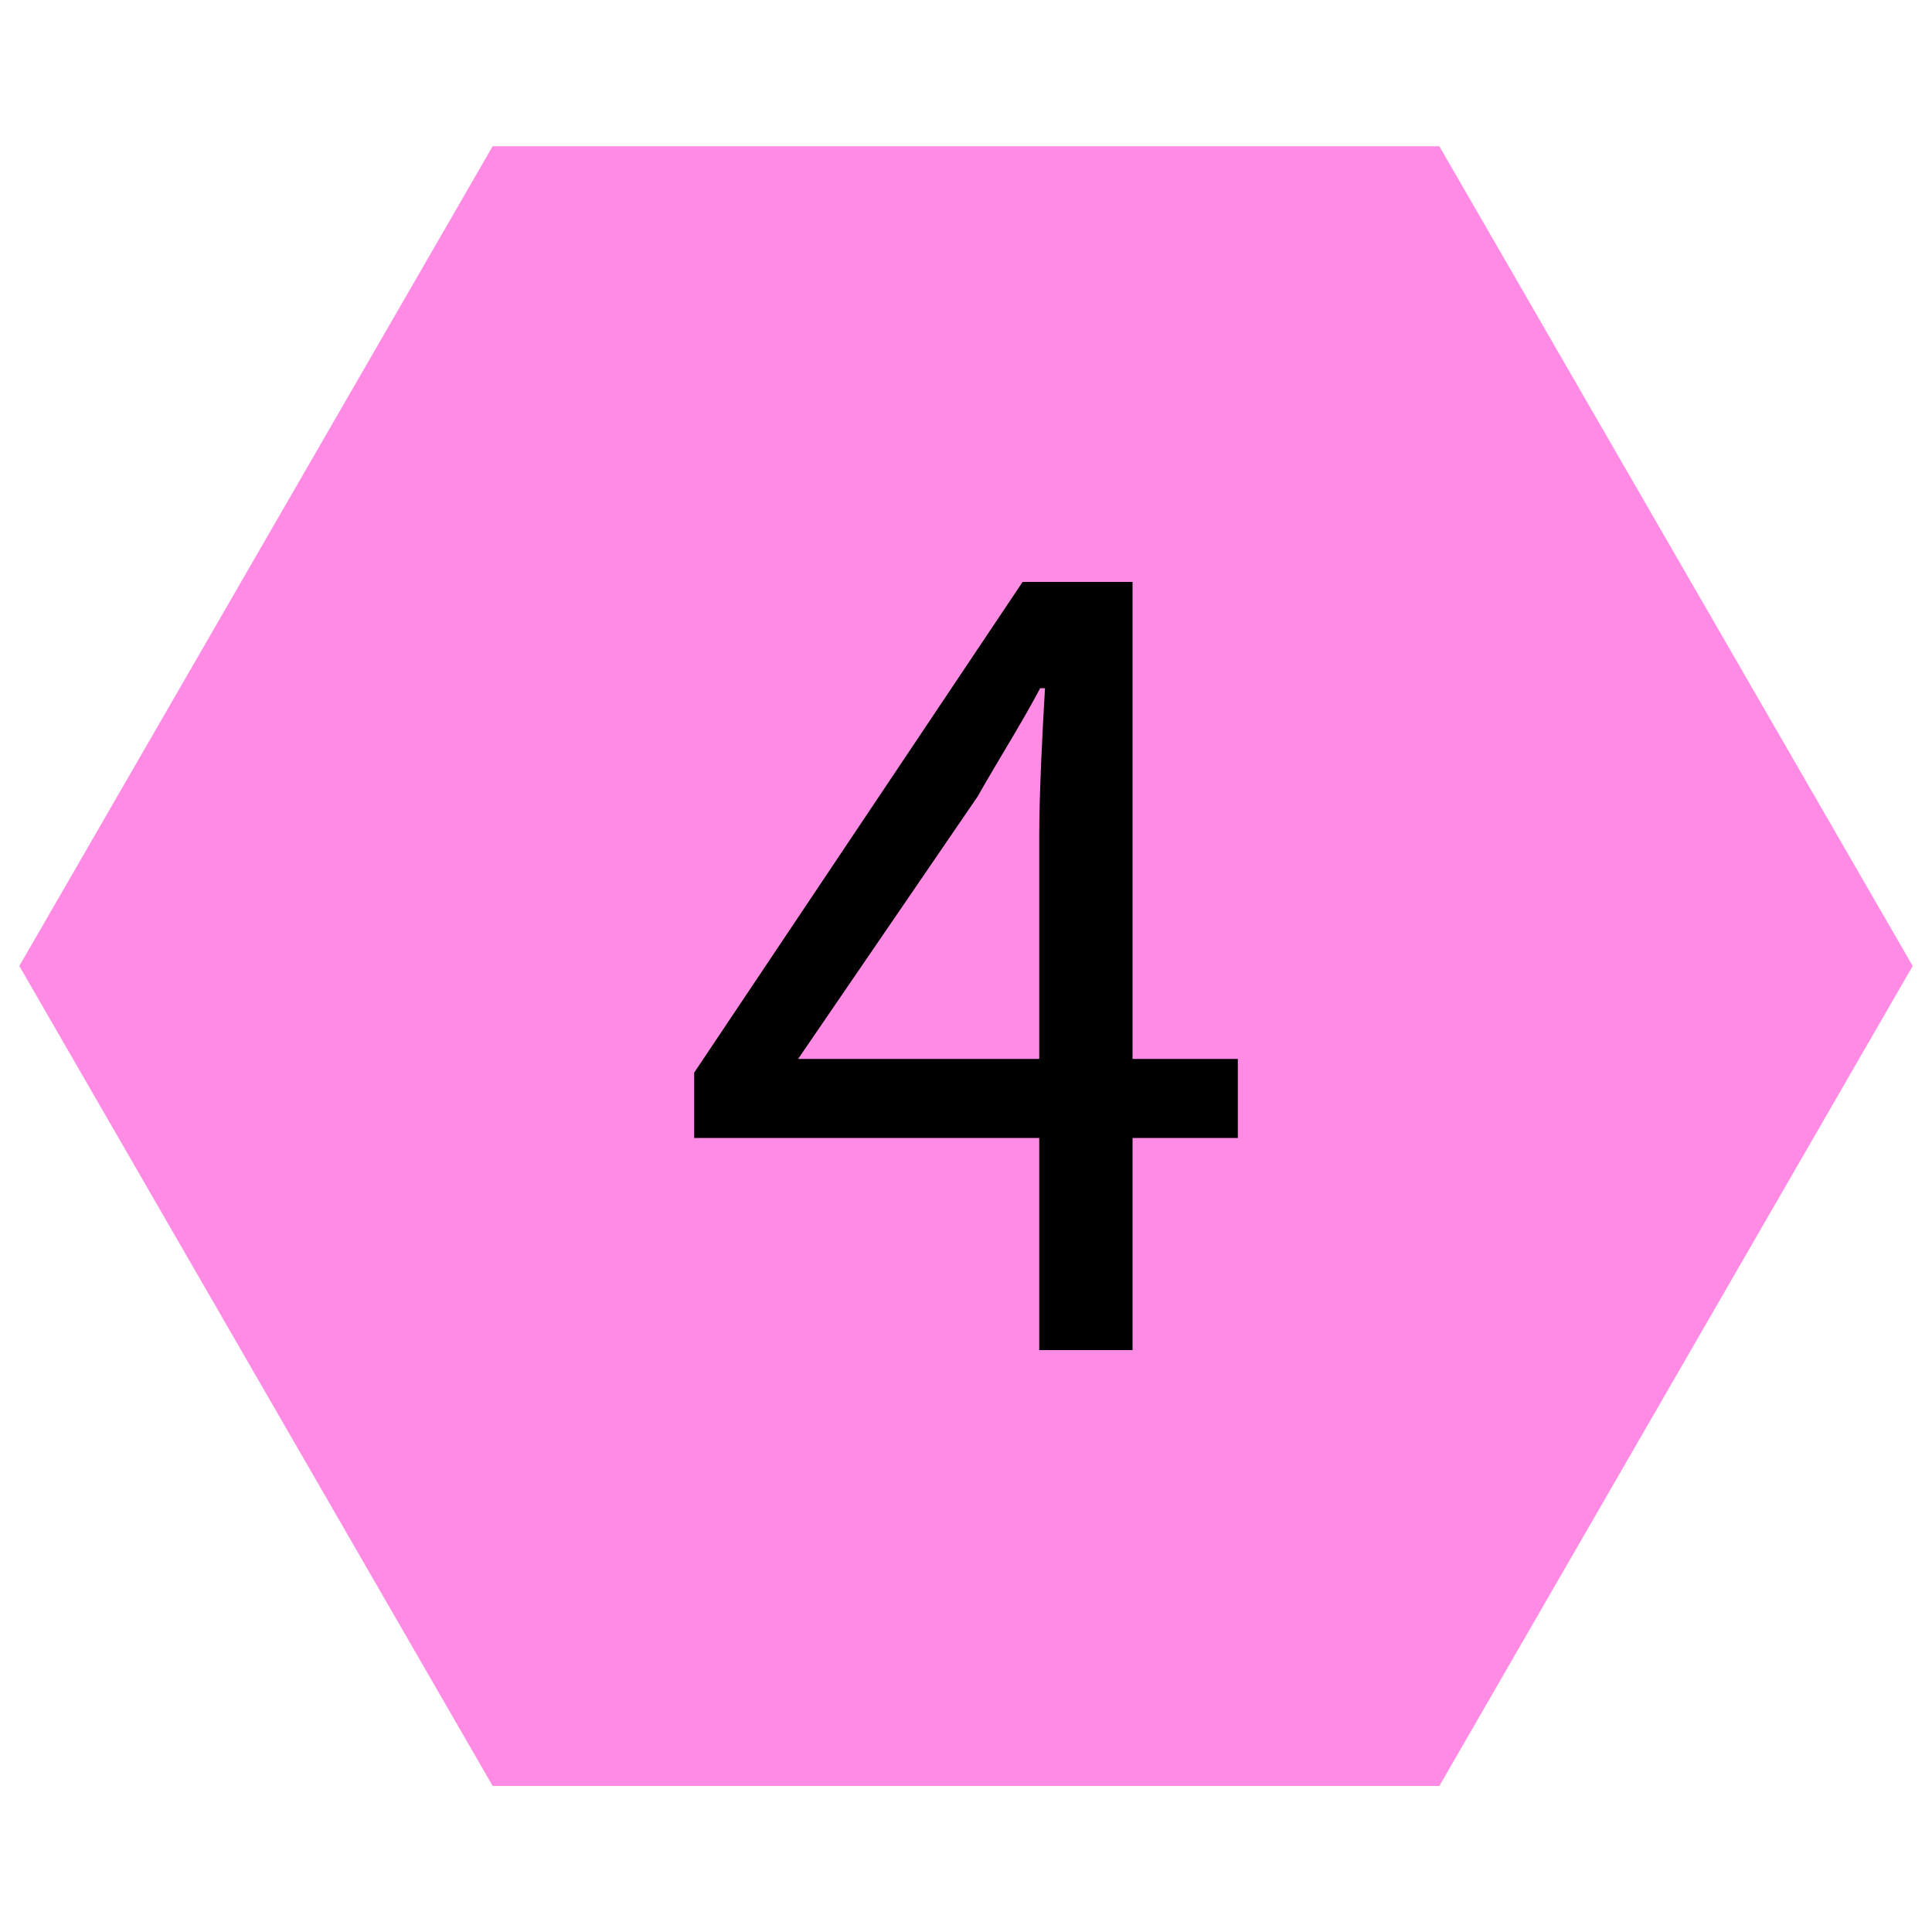 <svg id="Layer_1" data-name="Layer 1" xmlns="http://www.w3.org/2000/svg" viewBox="0 0 100 100"><defs><style>.cls-1{fill:#ff8be5;}</style></defs><title>geospatial</title><polygon class="cls-1" points="74.5 7.57 25.5 7.57 1 50 25.5 92.44 74.5 92.44 99 50 74.5 7.57"/><path d="M53.79,43.23c0-2.09.17-5.52.3-7.61h-.25c-1,1.89-2.12,3.63-3.24,5.61L41.31,54.81H64.07V58.9H35.93V55.52l17-25.4h5.69V69.88H53.79Z"/></svg>